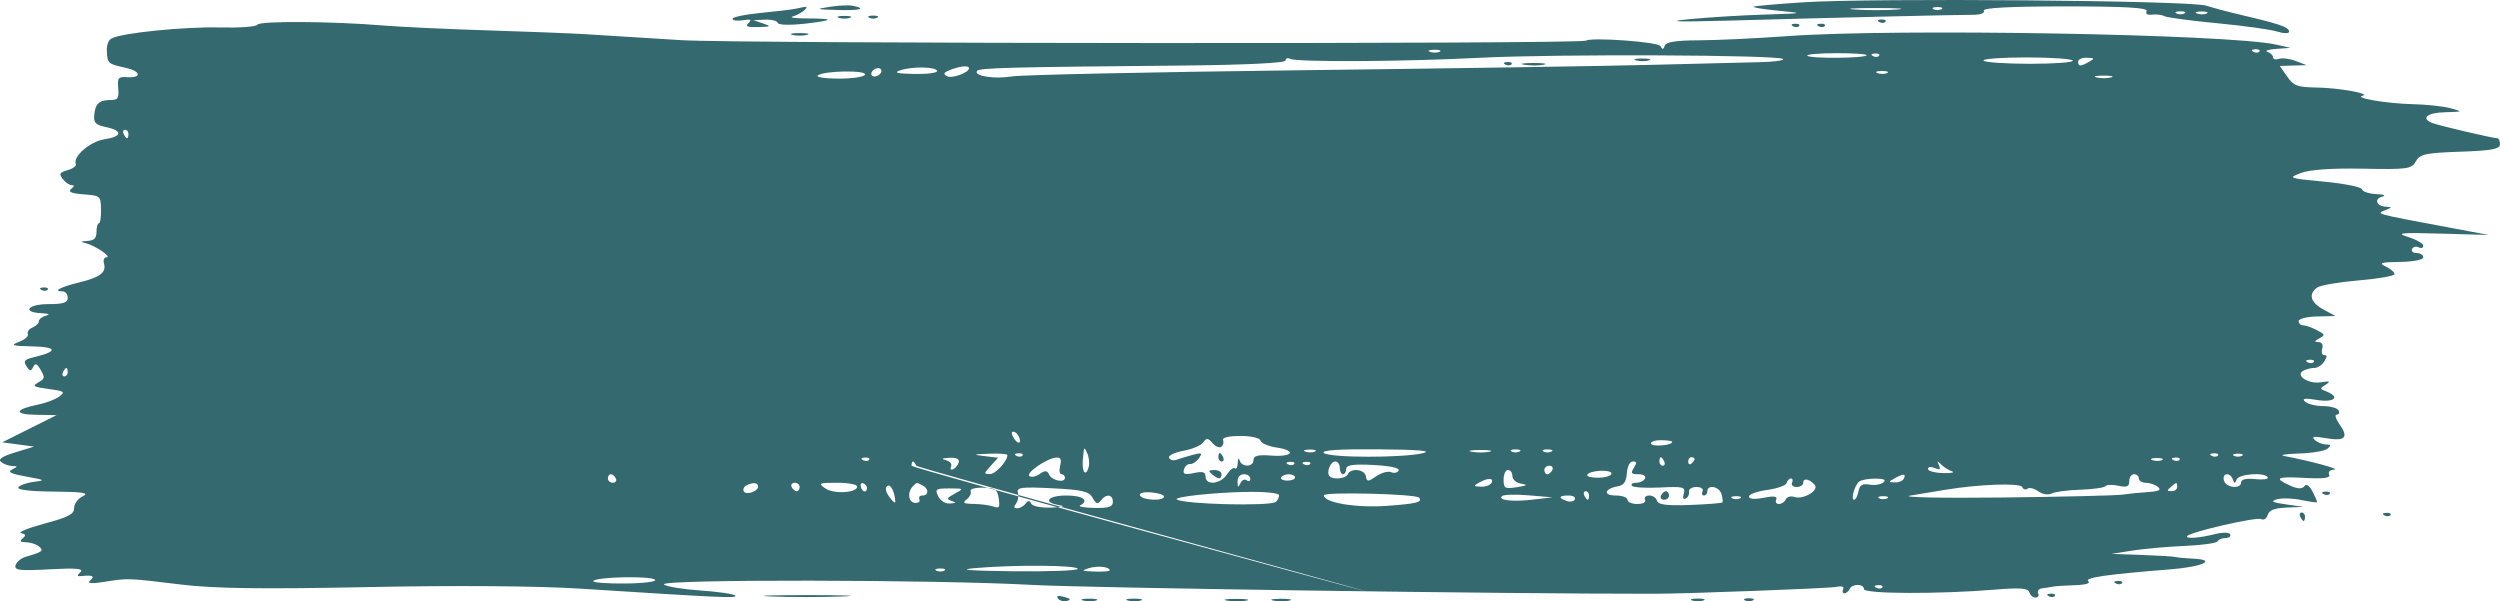 <svg width="370" height="89" viewBox="0 0 370 89" fill="none" xmlns="http://www.w3.org/2000/svg">
<path fill-rule="evenodd" clip-rule="evenodd" d="M266.88 0.341C263.107 0.587 259.808 0.876 259.548 0.984C259.288 1.092 260.884 1.358 263.095 1.575C267.105 1.969 267.099 1.97 260.967 2.164C257.585 2.271 252.582 2.582 249.851 2.854C246.414 3.196 248.163 3.258 255.527 3.056C272.356 2.593 289.638 2.184 291.86 2.194C293.1 2.201 293.784 1.958 293.606 1.575C293.414 1.162 297.552 0.946 305.668 0.946C314.438 0.946 317.93 1.144 317.705 1.629C317.505 2.06 317.801 2.259 318.505 2.166C319.12 2.084 319.942 2.185 320.332 2.391C320.722 2.596 324.234 3.067 328.137 3.437C332.039 3.807 336.031 4.36 337.006 4.665C337.982 4.97 338.78 4.985 338.78 4.698C338.78 3.983 337.527 3.567 330.266 1.868C329.355 1.656 327.652 1.189 326.481 0.831C323.959 0.061 277.123 -0.324 266.88 0.341ZM122.842 1.004C120.619 1.355 120.683 1.383 123.907 1.476C127.302 1.574 128.328 1.308 126.272 0.862C125.686 0.735 124.143 0.799 122.842 1.004ZM117.639 1.314C117.119 1.421 114.831 1.692 112.554 1.914C110.278 2.136 108.415 2.526 108.415 2.782C108.415 3.037 109.106 3.133 109.952 2.995C111.131 2.803 111.324 2.899 110.78 3.409C110.241 3.914 110.581 4.058 112.199 4.009C114.14 3.949 114.203 3.902 112.909 3.463L111.49 2.983L113.224 2.908C114.178 2.867 115.029 3.086 115.116 3.395C115.206 3.715 117.007 3.754 119.295 3.486C123.631 2.978 123.556 2.736 119.058 2.723C117.497 2.718 116.752 2.575 117.402 2.406C118.52 2.115 120.032 0.841 119.034 1.031C118.787 1.078 118.159 1.206 117.639 1.314ZM280.736 1.411C279.12 1.534 276.353 1.534 274.586 1.413C272.819 1.292 274.141 1.191 277.523 1.19C280.905 1.189 282.35 1.289 280.736 1.411ZM287.338 1.362C287.013 1.537 286.481 1.537 286.156 1.362C285.831 1.188 286.096 1.045 286.747 1.045C287.397 1.045 287.664 1.188 287.338 1.362ZM323.288 1.992C322.963 2.167 322.431 2.167 322.106 1.992C321.781 1.817 322.047 1.675 322.697 1.675C323.347 1.675 323.614 1.817 323.288 1.992ZM326.609 1.988C326.288 2.16 325.65 2.171 325.189 2.011C324.729 1.851 324.991 1.71 325.772 1.698C326.552 1.685 326.929 1.816 326.609 1.988ZM124.143 2.638C124.598 2.797 125.344 2.797 125.799 2.638C126.254 2.48 125.881 2.351 124.971 2.351C124.06 2.351 123.688 2.48 124.143 2.638ZM128.637 2.621C128.962 2.796 129.494 2.796 129.819 2.621C130.145 2.447 129.879 2.304 129.228 2.304C128.578 2.304 128.312 2.447 128.637 2.621ZM38.078 3.661C37.942 3.954 35.459 4.136 32.56 4.065C27.301 3.937 18.088 4.864 16.538 5.677C16.019 5.949 15.755 6.687 15.818 7.692C15.924 9.403 15.998 9.464 18.657 10.052C20.834 10.534 21.01 11.552 18.894 11.424C17.485 11.339 17.368 11.476 17.493 13.063C17.612 14.579 17.465 14.795 16.31 14.803C14.656 14.816 14.073 15.375 13.943 17.077C13.858 18.185 14.165 18.485 15.717 18.815C18.228 19.35 18.092 20.22 15.435 20.619C13.336 20.933 10.727 23.201 11.226 24.276C11.35 24.544 10.813 24.95 10.032 25.178C8.804 25.537 8.703 25.714 9.284 26.488C9.654 26.98 10.239 27.387 10.582 27.392C11.054 27.4 11.037 27.545 10.515 27.985C10.03 28.393 10.583 28.625 12.364 28.762C14.875 28.954 14.905 28.98 14.948 31.002C14.972 32.128 14.832 33.048 14.637 33.048C14.442 33.048 14.282 33.615 14.282 34.307C14.282 35.24 13.945 35.588 12.981 35.651C11.847 35.726 11.819 35.772 12.757 36.012C14.128 36.362 16.623 38.075 15.769 38.08C15.408 38.082 15.24 38.477 15.386 38.982C15.771 40.317 14.835 41.037 11.722 41.8C8.936 42.482 7.736 43.119 9.236 43.119C9.67 43.119 10.025 43.544 10.025 44.064C10.025 44.798 9.394 45.008 7.187 45.008C4.126 45.008 3.174 46.21 6.122 46.352C7.22 46.405 7.491 46.542 6.832 46.711C6.246 46.861 5.767 47.228 5.767 47.527C5.767 47.826 5.338 48.251 4.814 48.473C4.29 48.694 3.979 49.128 4.122 49.435C4.265 49.744 3.683 50.264 2.828 50.592C1.485 51.108 1.756 51.199 4.821 51.265C8.464 51.343 8.6 52.005 5.142 52.833C3.609 53.199 3.422 53.408 3.917 54.202C4.387 54.956 4.581 54.979 4.907 54.322C5.222 53.687 5.47 53.781 6.023 54.746C6.674 55.882 6.644 56.037 5.659 56.604C4.74 57.133 4.96 57.271 7.187 57.567C9.521 57.877 9.685 57.99 8.783 58.678C8.231 59.1 6.847 59.634 5.708 59.864C2.17 60.581 1.966 61.331 5.294 61.388L8.369 61.441L4.348 63.453L0.328 65.465L2.693 65.78L5.058 66.095L2.271 66.946C0.323 67.542 -0.318 67.966 0.142 68.353C0.505 68.659 1.226 68.932 1.747 68.962C2.686 69.015 2.686 69.019 1.755 69.503C1.075 69.856 1.66 70.14 3.884 70.534C6.662 71.026 6.772 71.099 5.058 71.303C4.017 71.427 2.964 71.794 2.716 72.117C2.438 72.481 4.415 72.723 7.92 72.754C12.285 72.792 13.276 72.948 12.272 73.436C11.518 73.802 10.971 74.539 10.971 75.189C10.971 76.097 10.144 76.533 6.601 77.49C4.198 78.139 2.633 78.773 3.123 78.898C3.835 79.081 3.881 79.237 3.353 79.682C2.867 80.091 3.005 80.243 3.875 80.258C4.526 80.268 5.371 80.541 5.754 80.863C6.528 81.514 6.327 81.673 3.809 82.403C3.122 82.602 2.445 83.166 2.303 83.657C2.088 84.403 2.905 84.501 7.337 84.258C11.246 84.044 12.441 84.149 11.917 84.659C11.319 85.241 11.356 85.334 12.153 85.249C13.734 85.081 14.081 85.282 13.336 85.936C12.854 86.361 13.534 86.416 15.465 86.11C18.998 85.549 18.817 85.543 26.817 86.515C31.72 87.111 38.907 87.207 54.489 86.889C67.424 86.625 79.551 86.716 85.946 87.124C107.022 88.47 109.118 88.564 108.817 88.15C108.648 87.918 106.307 87.574 103.614 87.387C100.921 87.2 98.515 86.793 98.268 86.485C97.653 85.715 138.384 85.775 152.749 86.565C160.99 87.018 223.23 87.905 244.884 87.878C249.715 87.871 270.785 87.076 271.752 86.863C272.55 86.687 272.962 86.817 272.788 87.191C272.63 87.532 272.713 87.811 272.973 87.811C273.233 87.811 273.578 87.528 273.739 87.182C274.122 86.356 275.867 86.366 275.867 87.193C275.867 87.905 287.042 87.947 295.202 87.267C298.938 86.955 300.164 87.046 300.337 87.649C300.463 88.084 300.875 88.441 301.253 88.441C301.631 88.441 301.808 88.157 301.647 87.811C301.486 87.465 301.74 87.133 302.211 87.074C302.681 87.015 303.386 86.903 303.776 86.826C304.166 86.749 305.656 86.652 307.087 86.609C308.672 86.563 309.447 86.328 309.068 86.01C308.455 85.492 311.81 85.009 321.278 84.257C326.038 83.878 328.192 82.845 324.566 82.68C323.408 82.627 322.248 82.518 321.988 82.437C321.727 82.357 319.492 82.22 317.021 82.133L312.527 81.974L315.602 81.484C317.293 81.214 320.769 80.905 323.327 80.798C325.884 80.689 328.079 80.382 328.203 80.115C328.328 79.847 328.855 79.628 329.375 79.628C329.896 79.628 330.207 79.382 330.067 79.081C329.926 78.776 328.915 78.764 327.793 79.053C325.528 79.636 323.369 79.783 323.709 79.331C324.164 78.724 333.965 76.477 334.643 76.823C335.039 77.025 335.47 76.754 335.63 76.202C335.83 75.506 336.637 75.192 338.411 75.119L340.909 75.017L338.307 74.645C336.26 74.353 335.977 74.193 336.979 73.898C337.679 73.691 339.276 73.733 340.526 73.989C341.777 74.246 342.849 74.399 342.908 74.329C342.967 74.259 342.676 73.558 342.262 72.77C341.763 71.822 341.35 71.55 341.039 71.964C340.727 72.379 340.067 72.368 339.083 71.932C336.44 70.76 336.857 70.496 340.991 70.726C343.876 70.886 344.954 70.75 344.725 70.254C344.525 69.825 344.821 69.535 345.493 69.5C346.465 69.45 341.817 68.193 338.071 67.493C337.29 67.347 338.248 67.18 340.199 67.124C342.15 67.067 344.066 66.745 344.456 66.409C345.045 65.903 345.005 65.796 344.22 65.78C343.7 65.769 342.955 65.462 342.564 65.096C342.045 64.61 342.458 64.538 344.1 64.829C347.036 65.349 347.656 64.8 346.302 62.881C345.702 62.032 345.492 61.374 345.821 61.374C346.142 61.374 346.273 61.09 346.112 60.744C345.951 60.398 344.928 60.111 343.837 60.105C342.747 60.1 341.535 59.8 341.145 59.439C340.635 58.967 341.132 58.898 342.919 59.193C345.446 59.611 346.402 58.772 344.338 57.948C343.3 57.534 343.297 57.509 344.22 56.919C344.97 56.441 344.82 56.37 343.498 56.579C341.594 56.88 339.594 55.523 340.933 54.839C341.353 54.625 342.078 54.45 342.545 54.45C343.012 54.45 343.659 54.025 343.983 53.505C344.446 52.764 344.447 52.561 343.991 52.561C343.668 52.561 343.53 52.141 343.682 51.617C343.856 51.01 343.663 50.657 343.141 50.629C342.466 50.592 342.489 50.497 343.274 50.069C344.153 49.589 344.126 49.503 342.888 48.854C342.156 48.47 341.251 48.155 340.878 48.155C340.505 48.155 340.199 47.872 340.199 47.526C340.199 47.179 341.423 46.868 342.919 46.835L345.639 46.774L343.865 45.805C341.942 44.755 341.593 43.519 342.948 42.554C343.42 42.218 346.187 41.743 349.098 41.497C352.008 41.252 354.39 40.833 354.39 40.565C354.39 40.296 353.804 39.793 353.089 39.445C352 38.916 352.348 38.804 355.218 38.763C357.164 38.735 358.647 38.441 358.647 38.084C358.647 37.738 358.209 37.454 357.673 37.454C357.138 37.454 356.825 37.184 356.979 36.852C357.133 36.521 357.571 36.41 357.953 36.605C358.335 36.8 358.647 36.693 358.647 36.368C358.647 36.043 357.636 35.461 356.4 35.076C354.493 34.48 355.225 34.405 361.249 34.575L368.344 34.775L362.195 33.625C351.435 31.611 351.627 31.663 352.971 31.128C354.065 30.691 354.076 30.651 353.117 30.593C351.675 30.506 351.309 29.42 352.609 29.087C353.205 28.935 352.806 28.775 351.709 28.727C350.626 28.68 349.668 28.362 349.581 28.021C349.494 27.68 346.975 27.169 343.983 26.886C338.655 26.383 338.585 26.356 340.54 25.599C341.814 25.106 345.132 24.877 349.704 24.966C356.321 25.095 356.924 25.011 357.543 23.884C358.132 22.809 358.924 22.637 364.107 22.453C368.806 22.287 370 22.063 370 21.352C370 20.86 369.815 20.459 369.589 20.459C368.924 20.459 360.852 18.562 359.948 18.194C358.239 17.497 359.215 16.68 361.84 16.61C364.531 16.538 364.54 16.532 362.668 16.017C361.627 15.73 359.073 15.459 356.992 15.413C353.285 15.331 348.258 14.476 349.66 14.164C350.995 13.868 346.116 12.998 342.855 12.952C340.013 12.911 339.458 12.705 338.502 11.332L337.406 9.758L339.394 9.701L341.382 9.645L339.764 9.026C338.875 8.686 337.757 8.544 337.281 8.709C336.805 8.875 336.415 8.775 336.415 8.487C336.415 8.198 336.042 7.833 335.587 7.674C335.132 7.516 335.717 7.318 336.888 7.235L339.017 7.083L336.888 6.606C329.931 5.047 280.453 4.187 264.514 5.347C259.962 5.679 254.072 5.957 251.427 5.966C248.033 5.977 246.547 6.213 246.378 6.768C246.197 7.36 246.041 7.374 245.744 6.82C245.41 6.199 235.587 5.485 234.714 6.017C233.86 6.538 109.253 6.469 100.846 5.944C95.253 5.594 88.867 5.197 86.656 5.062C84.444 4.928 77.862 4.67 72.029 4.49C66.196 4.31 59.278 3.985 56.656 3.769C49.074 3.142 38.348 3.079 38.078 3.661ZM278.144 3.264C278.485 3.446 278.893 3.423 279.05 3.214C279.207 3.005 278.928 2.857 278.43 2.884C277.878 2.914 277.766 3.063 278.144 3.264ZM265.372 3.893C265.713 4.075 266.121 4.053 266.278 3.844C266.435 3.635 266.156 3.486 265.658 3.513C265.107 3.543 264.995 3.693 265.372 3.893ZM269.156 3.893C269.497 4.075 269.906 4.053 270.063 3.844C270.22 3.635 269.941 3.486 269.442 3.513C268.891 3.543 268.779 3.693 269.156 3.893ZM117.284 5.167C117.87 5.317 118.827 5.317 119.413 5.167C119.998 5.016 119.519 4.894 118.348 4.894C117.178 4.894 116.699 5.016 117.284 5.167ZM213.082 7.653C212.761 7.826 212.123 7.836 211.662 7.676C211.202 7.517 211.464 7.376 212.245 7.363C213.025 7.35 213.402 7.481 213.082 7.653ZM334.395 7.62C334.238 7.829 333.829 7.852 333.488 7.67C333.111 7.469 333.223 7.32 333.774 7.29C334.273 7.263 334.552 7.411 334.395 7.62ZM263.906 8.738C264.067 8.953 262.514 9.161 260.454 9.2C258.394 9.239 251.281 9.416 244.647 9.591C238.013 9.768 214.53 10.13 192.463 10.397C170.396 10.665 151.18 11.075 149.762 11.312C147.155 11.745 144.036 11.245 144.608 10.485C144.937 10.048 149.415 9.931 174.521 9.706C184.103 9.62 190.249 9.33 190.249 8.964C190.249 8.634 190.548 8.517 190.914 8.704C191.926 9.221 207.679 9.133 219.104 8.548C230.274 7.975 263.438 8.116 263.906 8.738ZM276.261 8.185C275.921 8.638 267.813 8.692 267.477 8.244C267.321 8.038 269.288 7.87 271.846 7.87C274.405 7.87 276.391 8.011 276.261 8.185ZM278.104 8.25C277.947 8.459 277.539 8.482 277.198 8.3C276.82 8.099 276.932 7.95 277.484 7.919C277.982 7.892 278.261 8.041 278.104 8.25ZM242.17 8.944C242.758 9.095 243.609 9.089 244.062 8.932C244.514 8.774 244.032 8.651 242.992 8.658C241.951 8.665 241.581 8.794 242.17 8.944ZM306.777 8.971C306.897 9.231 304.054 9.443 300.459 9.443C296.864 9.443 293.762 9.231 293.567 8.971C293.372 8.712 296.215 8.499 299.885 8.499C303.555 8.499 306.657 8.712 306.777 8.971ZM309.216 9.129C307.924 9.868 307.56 9.868 307.56 9.129C307.56 8.782 308.145 8.519 308.861 8.543C310.014 8.583 310.054 8.649 309.216 9.129ZM222.799 9.559C223.141 9.74 223.549 9.718 223.706 9.509C223.863 9.3 223.584 9.151 223.085 9.178C222.534 9.209 222.422 9.358 222.799 9.559ZM225.616 9.585C226.466 9.725 227.744 9.722 228.455 9.579C229.165 9.435 228.47 9.32 226.909 9.324C225.348 9.327 224.766 9.445 225.616 9.585ZM130.129 11.054C129.789 11.334 129.317 11.405 129.082 11.211C128.847 11.018 128.933 10.63 129.273 10.35C129.614 10.07 130.085 10 130.32 10.193C130.555 10.386 130.469 10.774 130.129 11.054ZM138.689 10.524C138.689 10.795 137.146 10.984 135.259 10.943C132.714 10.887 132.195 10.747 133.249 10.398C135.065 9.796 138.689 9.881 138.689 10.524ZM143.419 10.088C143.419 10.761 140.865 11.683 140.145 11.271C139.555 10.933 139.647 10.742 140.581 10.364C142.025 9.777 143.419 9.642 143.419 10.088ZM128.029 11.053C127.877 11.379 126.116 11.642 124.115 11.637C122.114 11.631 120.726 11.419 121.03 11.165C121.872 10.46 128.352 10.357 128.029 11.053ZM279.306 10.8C278.985 10.973 278.347 10.984 277.887 10.824C277.426 10.664 277.688 10.523 278.469 10.51C279.249 10.498 279.626 10.628 279.306 10.8ZM312.409 11.461C311.824 11.611 310.865 11.611 310.28 11.461C309.695 11.311 310.174 11.188 311.344 11.188C312.515 11.188 312.994 11.311 312.409 11.461ZM19.012 19.829C19.012 20.176 18.919 20.459 18.804 20.459C18.689 20.459 18.464 20.176 18.303 19.829C18.142 19.483 18.236 19.2 18.511 19.2C18.787 19.2 19.012 19.483 19.012 19.829ZM6.152 42.92C6.493 43.102 6.901 43.079 7.058 42.87C7.215 42.661 6.936 42.513 6.438 42.54C5.887 42.57 5.775 42.719 6.152 42.92ZM342.436 53.571C342.279 53.78 341.871 53.803 341.53 53.621C341.152 53.42 341.264 53.271 341.815 53.24C342.314 53.214 342.593 53.362 342.436 53.571ZM10.025 55.079C10.025 55.425 9.799 55.709 9.524 55.709C9.248 55.709 9.154 55.425 9.315 55.079C9.476 54.733 9.701 54.45 9.816 54.45C9.931 54.45 10.025 54.733 10.025 55.079ZM150.77 64.563C151.279 65.659 150.7 65.891 150.051 64.851C149.678 64.253 149.642 63.892 149.956 63.892C150.232 63.892 150.599 64.194 150.77 64.563ZM180.766 66.113C181.047 65.882 181.154 65.429 181.004 65.107C180.848 64.77 181.935 64.521 183.559 64.521C185.192 64.521 186.459 64.813 186.559 65.212C186.654 65.592 187.732 66.054 188.954 66.237C191.999 66.694 191.305 67.663 188.104 67.424C186.179 67.279 185.519 67.447 185.519 68.079C185.519 69.148 183.788 69.2 183.467 68.141C183.328 67.684 183.213 67.832 183.191 68.492C183.17 69.119 182.978 69.487 182.765 69.311C182.551 69.136 182.021 69.543 181.587 70.218C180.661 71.659 178.423 71.886 178.423 70.541C178.423 69.852 178.013 69.725 176.704 70.007C175.355 70.298 175.035 70.188 175.217 69.496C175.346 69.01 175.752 68.641 176.121 68.677C176.491 68.712 177.084 68.326 177.439 67.82C178.001 67.02 177.875 66.956 176.48 67.331C175.598 67.568 174.521 67.894 174.087 68.055C173.654 68.217 173.175 68.081 173.023 67.753C172.87 67.425 173.822 66.96 175.138 66.72C176.453 66.479 177.784 65.912 178.094 65.46C178.558 64.787 178.803 64.809 179.458 65.585C179.897 66.107 180.486 66.344 180.766 66.113ZM247.485 65.394C247.485 65.911 244.592 66.171 244.362 65.675C244.228 65.387 244.876 65.15 245.802 65.15C246.728 65.15 247.485 65.26 247.485 65.394ZM161.109 69.184C160.703 70.594 160.107 69.889 160.25 68.167C160.427 66.025 160.439 66.008 160.936 67.142C161.189 67.718 161.266 68.637 161.109 69.184ZM194.633 66.822C194.313 66.995 193.675 67.005 193.214 66.846C192.754 66.686 193.016 66.545 193.797 66.532C194.577 66.52 194.954 66.65 194.633 66.822ZM210.589 67.071C207.556 67.789 196.771 67.766 195.925 67.039C195.455 66.634 198.163 66.452 203.967 66.498C209.952 66.545 212.045 66.726 210.589 67.071ZM220.405 66.86C219.689 67.004 218.519 67.004 217.803 66.86C217.087 66.716 217.673 66.598 219.104 66.598C220.535 66.598 221.12 66.716 220.405 66.86ZM224.898 66.826C224.573 67.001 224.041 67.001 223.716 66.826C223.391 66.652 223.657 66.509 224.307 66.509C224.957 66.509 225.224 66.652 224.898 66.826ZM229.629 66.826C229.304 67.001 228.771 67.001 228.446 66.826C228.121 66.652 228.387 66.509 229.037 66.509C229.688 66.509 229.954 66.652 229.629 66.826ZM149.095 67.347C149.095 68.263 147.332 70.183 146.507 70.165C145.585 70.145 145.589 70.098 146.63 68.944L147.712 67.743L145.684 67.501C143.903 67.288 143.987 67.245 146.375 67.149C147.872 67.089 149.095 67.177 149.095 67.347ZM151.332 67.419C151.175 67.628 150.767 67.651 150.426 67.469C150.049 67.268 150.161 67.119 150.712 67.089C151.21 67.062 151.489 67.21 151.332 67.419ZM180.315 67.668C180.315 68.015 180.541 68.298 180.816 68.298C181.092 68.298 181.186 68.015 181.025 67.668C180.864 67.322 180.639 67.039 180.524 67.039C180.409 67.039 180.315 67.322 180.315 67.668ZM328.245 67.419C328.088 67.628 327.68 67.651 327.339 67.469C326.961 67.268 327.074 67.119 327.625 67.089C328.123 67.062 328.402 67.21 328.245 67.419ZM331.803 67.456C331.478 67.631 330.946 67.631 330.62 67.456C330.295 67.281 330.561 67.138 331.212 67.138C331.862 67.138 332.128 67.281 331.803 67.456ZM128.627 68.049C128.47 68.258 128.062 68.28 127.721 68.098C127.343 67.897 127.455 67.748 128.006 67.718C128.505 67.691 128.784 67.84 128.627 68.049ZM141.892 68.416C141.788 68.827 141.422 69.289 141.077 69.442C140.724 69.598 140.585 69.429 140.759 69.054C140.932 68.68 140.598 68.268 139.997 68.114C139.234 67.919 139.379 67.815 140.502 67.754C141.531 67.698 142.014 67.928 141.892 68.416ZM156.9 68.927C156.728 69.649 156.815 70.186 157.105 70.186C157.383 70.186 157.61 70.422 157.61 70.71C157.61 71.528 155.687 71.137 155.267 70.234C154.977 69.609 154.663 69.59 153.876 70.15C153.317 70.548 152.63 70.685 152.348 70.453C151.781 69.986 154.973 67.801 156.341 67.719C156.991 67.681 157.127 67.975 156.9 68.927ZM246.303 68.298C246.464 68.644 246.37 68.927 246.094 68.927C245.819 68.927 245.593 68.644 245.593 68.298C245.593 67.952 245.687 67.668 245.802 67.668C245.917 67.668 246.142 67.952 246.303 68.298ZM250.797 67.946C250.797 68.099 250.584 68.399 250.324 68.613C250.063 68.827 249.851 68.701 249.851 68.335C249.851 67.969 250.063 67.668 250.324 67.668C250.584 67.668 250.797 67.793 250.797 67.946ZM319.986 68.081C319.666 68.254 319.027 68.264 318.567 68.105C318.107 67.945 318.369 67.804 319.149 67.791C319.93 67.778 320.306 67.909 319.986 68.081ZM322.569 68.049C322.412 68.258 322.004 68.28 321.663 68.098C321.285 67.897 321.397 67.748 321.948 67.718C322.447 67.691 322.726 67.84 322.569 68.049ZM135.614 68.927C135.775 69.273 202.434 87.516 202.158 87.516C201.883 87.516 134.904 69.273 134.904 68.927C134.904 68.581 134.998 68.298 135.113 68.298C135.228 68.298 135.453 68.581 135.614 68.927ZM191.54 68.678C191.383 68.887 190.975 68.91 190.633 68.728C190.256 68.527 190.368 68.378 190.919 68.348C191.418 68.32 191.697 68.469 191.54 68.678ZM193.905 68.678C193.748 68.887 193.34 68.91 192.999 68.728C192.621 68.527 192.733 68.378 193.284 68.348C193.783 68.32 194.062 68.469 193.905 68.678ZM198.29 69.242C198.29 69.761 198.503 70.186 198.763 70.186C199.024 70.186 199.236 69.832 199.236 69.399C199.235 68.815 200.273 68.665 203.262 68.817C205.698 68.94 207.179 69.261 207.008 69.629C206.853 69.963 206.35 70.079 205.891 69.885C205.432 69.691 204.438 69.962 203.684 70.485C202.469 71.329 202.294 71.33 202.158 70.497C201.987 69.446 199.928 69.207 199.473 70.186C199.156 70.869 197.205 71.05 196.746 70.439C196.286 69.827 196.918 68.298 197.631 68.298C197.994 68.298 198.29 68.723 198.29 69.242ZM241.809 69.242C241.311 70.041 241.415 70.186 242.489 70.186C243.214 70.186 243.632 70.456 243.465 70.816C243.304 71.162 242.724 71.445 242.175 71.445C241.627 71.445 241.33 71.648 241.516 71.895C241.703 72.143 243.578 72.258 245.683 72.152C249.104 71.98 249.48 72.071 249.208 73.014C249.008 73.707 249.107 73.969 249.495 73.78C249.821 73.621 250.034 73.172 249.969 72.783C249.904 72.393 250.395 72.075 251.061 72.075C251.747 72.075 252.145 72.347 251.979 72.704C251.818 73.05 251.912 73.334 252.188 73.334C252.463 73.334 252.689 73.05 252.689 72.704C252.689 71.657 254.458 71.999 254.778 73.109C254.942 73.678 255.005 74.238 254.918 74.354C254.831 74.469 252.662 74.641 250.098 74.735C246.695 74.861 245.383 74.695 245.239 74.12C245.13 73.688 244.621 73.334 244.107 73.334C243.593 73.334 243.304 73.617 243.465 73.963C243.635 74.33 243.154 74.592 242.31 74.592C241.514 74.592 240.863 74.309 240.863 73.963C240.863 73.617 240.075 73.334 239.113 73.334C237.199 73.334 237.444 72.327 239.444 71.971C240.333 71.812 240.663 71.331 240.776 70.029C240.868 68.968 241.211 68.298 241.662 68.298C242.263 68.298 242.29 68.472 241.809 69.242ZM288.875 69.749C289.396 69.93 288.81 70.049 287.575 70.014C286.339 69.98 285.328 69.701 285.328 69.397C285.328 69.092 285.78 69.034 286.333 69.267C287.102 69.591 287.247 69.491 286.952 68.837C286.648 68.166 286.711 68.137 287.247 68.702C287.622 69.098 288.355 69.569 288.875 69.749ZM229.747 69.557C229.586 69.903 229.254 70.186 229.009 70.186C228.764 70.186 228.564 69.903 228.564 69.557C228.564 69.21 228.896 68.927 229.302 68.927C229.707 68.927 229.908 69.21 229.747 69.557ZM179.369 70.186C180.286 70.975 180.788 70.975 180.788 70.186C180.788 69.84 180.309 69.561 179.724 69.566C178.864 69.574 178.795 69.693 179.369 70.186ZM223.834 70.459C223.834 70.971 224.398 71.458 225.135 71.583C226.178 71.76 226.05 71.864 224.484 72.106C222.706 72.381 222.533 72.282 222.533 70.983C222.533 70.192 222.823 69.557 223.184 69.557C223.541 69.557 223.834 69.963 223.834 70.459ZM238.498 70.092C238.498 70.408 237.642 70.683 236.596 70.702C235.55 70.721 234.79 70.531 234.907 70.279C235.225 69.595 238.498 69.425 238.498 70.092ZM91.149 70.816C91.31 71.162 91.109 71.445 90.704 71.445C90.299 71.445 89.967 71.162 89.967 70.816C89.967 70.469 90.167 70.186 90.412 70.186C90.657 70.186 90.988 70.469 91.149 70.816ZM185.046 70.853C185.046 71.219 184.809 71.325 184.52 71.087C184.231 70.849 183.808 71.045 183.581 71.522C183.254 72.208 183.166 72.159 183.161 71.288C183.156 70.603 183.511 70.186 184.1 70.186C184.62 70.186 185.046 70.487 185.046 70.853ZM191.668 70.658C191.668 70.918 191.156 71.13 190.53 71.13C189.905 71.13 189.492 70.918 189.613 70.658C189.733 70.399 190.245 70.186 190.75 70.186C191.255 70.186 191.668 70.399 191.668 70.658ZM281.78 70.816C281.619 71.162 281.021 71.425 280.451 71.401C279.452 71.358 279.449 71.338 280.361 70.816C281.663 70.071 282.126 70.071 281.78 70.816ZM316.548 70.816C316.548 71.162 317.027 71.45 317.612 71.455C318.197 71.46 318.996 71.739 319.386 72.075C319.909 72.525 319.537 72.72 317.967 72.817C316.796 72.89 315.093 73.062 314.183 73.199C313.272 73.336 305.183 73.531 296.207 73.632C287.232 73.734 281.165 73.605 282.726 73.347C284.287 73.089 286.629 72.701 287.929 72.486C292.927 71.659 298.989 71.444 299.285 72.082C299.45 72.435 299.802 72.545 300.069 72.325C300.336 72.106 301.052 72.28 301.661 72.713C302.268 73.147 303.153 73.295 303.626 73.043C304.099 72.791 306.015 72.536 307.885 72.476C309.754 72.415 311.422 72.18 311.593 71.954C311.763 71.728 312.628 71.699 313.515 71.891C314.798 72.168 315.129 72.029 315.129 71.213C315.129 70.648 315.448 70.186 315.838 70.186C316.228 70.186 316.548 70.469 316.548 70.816ZM330.463 70.973C330.683 71.603 330.794 71.603 331.014 70.973C331.311 70.127 335.26 69.858 335.633 70.658C335.753 70.918 334.914 71.031 333.768 70.909C332.467 70.772 331.685 70.949 331.685 71.382C331.685 72.431 329.46 72.211 329.148 71.13C328.817 69.982 330.063 69.833 330.463 70.973ZM220.759 71.445C220.598 71.791 219.894 72.055 219.194 72.031C218.057 71.991 218.022 71.928 218.867 71.445C220.181 70.694 221.108 70.694 220.759 71.445ZM265.224 71.445C265.063 71.791 265.37 72.075 265.906 72.075C266.441 72.075 266.88 71.791 266.88 71.445C266.88 70.702 267.796 70.87 268.575 71.756C269.29 72.569 266.861 74.003 265.545 73.546C265.037 73.369 264.478 73.532 264.303 73.908C264.128 74.285 263.666 74.592 263.276 74.592C262.886 74.592 262.708 74.287 262.882 73.915C263.1 73.445 262.527 73.37 261.017 73.671C259.695 73.935 258.838 73.865 258.838 73.493C258.838 73.156 260.059 72.712 261.55 72.508C263.042 72.303 264.337 71.838 264.428 71.475C264.519 71.113 264.801 70.816 265.055 70.816C265.309 70.816 265.385 71.099 265.224 71.445ZM278.748 71.396C278.382 71.705 277.456 71.852 276.69 71.723C275.617 71.543 275.241 71.773 275.054 72.726C274.92 73.406 274.629 73.963 274.408 73.963C273.897 73.963 274.447 71.913 275.123 71.297C275.402 71.043 276.482 70.835 277.523 70.835C278.814 70.835 279.203 71.013 278.748 71.396ZM112.199 72.001C112.199 72.751 110.37 73.349 110.068 72.699C109.936 72.415 110.095 72.039 110.422 71.863C111.391 71.343 112.199 71.406 112.199 72.001ZM118.348 72.075C118.348 72.421 118.148 72.704 117.903 72.704C117.658 72.704 117.327 72.421 117.166 72.075C117.005 71.728 117.206 71.445 117.611 71.445C118.016 71.445 118.348 71.728 118.348 72.075ZM126.863 72.006C126.863 72.958 123.409 73.16 122.145 72.283C121.039 71.514 121.169 71.453 123.907 71.449C125.533 71.447 126.863 71.698 126.863 72.006ZM128.318 72.248C128.259 73.001 127.61 72.855 127.407 72.043C127.303 71.628 127.473 71.401 127.785 71.54C128.098 71.678 128.337 71.996 128.318 72.248ZM132.506 74.231C132.524 74.551 132.145 74.268 131.662 73.601C131.068 72.78 130.953 72.245 131.308 71.941C131.781 71.533 132.422 72.757 132.506 74.231ZM136.521 71.827C137.484 72.319 137.491 73.334 136.532 73.334C136.127 73.334 135.918 73.6 136.07 73.925C136.22 74.25 135.915 74.474 135.39 74.421C134.409 74.322 134.256 72.791 135.141 71.927C135.72 71.36 135.621 71.367 136.521 71.827ZM322.224 72.075C322.224 72.421 321.851 72.7 321.396 72.695C320.689 72.686 320.672 72.596 321.278 72.075C322.171 71.307 322.224 71.307 322.224 72.075ZM141.309 73.055C140.099 73.716 140.034 73.862 140.836 74.133C141.586 74.387 141.536 74.46 140.577 74.519C139.892 74.562 139.16 74.104 138.848 73.439C138.351 72.381 138.491 72.285 140.508 72.287C142.689 72.29 142.696 72.297 141.309 73.055ZM147.811 73.78C148.002 75.107 147.89 75.277 147.027 74.969C146.473 74.771 145.169 74.597 144.129 74.582C142.597 74.56 142.396 74.43 143.074 73.905C143.535 73.548 143.793 73.001 143.648 72.688C143.503 72.376 144.33 72.145 145.486 72.176C147.329 72.225 147.616 72.423 147.811 73.78ZM161.711 73.688C162.202 74.582 162.47 74.671 162.91 74.086C163.697 73.038 164.705 73.145 164.705 74.278C164.705 75.013 164.105 75.211 161.985 75.172C160.489 75.145 159.532 74.98 159.857 74.805C161.247 74.058 160.257 73.334 157.846 73.334C155.032 73.334 154.275 74.353 156.782 74.767C157.738 74.924 157.301 75.058 155.627 75.121C154.117 75.178 152.796 74.922 152.618 74.538C152.389 74.045 152.156 74.045 151.785 74.538C151.503 74.914 150.952 75.222 150.562 75.222C150.037 75.222 149.991 75.037 150.383 74.516C150.675 74.127 150.796 73.401 150.652 72.901C150.43 72.133 151.216 72.035 155.734 72.265C160.218 72.493 161.18 72.721 161.711 73.688ZM172.271 73.491C172.275 74.194 169.065 74.062 168.732 73.346C168.559 72.974 169.203 72.786 170.357 72.873C171.409 72.953 172.27 73.231 172.271 73.491ZM189.303 73.296C189.303 73.622 189.09 74.063 188.831 74.276C188.006 74.955 175.228 74.643 174.166 73.919C173.626 73.551 179.485 72.902 184.218 72.807C187.134 72.748 189.303 72.957 189.303 73.296ZM210.047 73.662C210.546 74.325 209.651 74.55 205.239 74.869C200.715 75.197 195.925 74.395 195.925 73.31C195.925 72.756 209.624 73.098 210.047 73.662ZM226.909 73.94C223.857 74.303 221.563 74.036 222.323 73.406C222.58 73.193 224.356 73.15 226.269 73.311L229.747 73.603L226.909 73.94ZM235.187 73.334C235.187 73.68 235.093 73.963 234.978 73.963C234.863 73.963 234.638 73.68 234.477 73.334C234.316 72.987 234.41 72.704 234.686 72.704C234.961 72.704 235.187 72.987 235.187 73.334ZM245.83 73.334C245.669 73.68 245.87 73.963 246.275 73.963C246.68 73.963 247.012 73.68 247.012 73.334C247.012 72.987 246.812 72.704 246.567 72.704C246.322 72.704 245.991 72.987 245.83 73.334ZM343.895 73.134C344.236 73.316 344.644 73.293 344.801 73.084C344.958 72.875 344.679 72.727 344.181 72.754C343.63 72.784 343.517 72.933 343.895 73.134ZM233.085 73.904C232.94 74.217 232.395 74.326 231.875 74.145C230.573 73.692 230.691 73.334 232.14 73.334C232.805 73.334 233.231 73.59 233.085 73.904ZM257.537 73.75C257.212 73.925 256.68 73.925 256.355 73.75C256.03 73.576 256.296 73.433 256.946 73.433C257.596 73.433 257.863 73.576 257.537 73.75ZM279.297 73.75C278.972 73.925 278.44 73.925 278.114 73.75C277.789 73.576 278.055 73.433 278.705 73.433C279.356 73.433 279.622 73.576 279.297 73.75ZM340.436 76.481C340.596 76.827 340.822 77.11 340.937 77.11C341.052 77.11 341.145 76.827 341.145 76.481C341.145 76.135 340.92 75.851 340.644 75.851C340.369 75.851 340.275 76.135 340.436 76.481ZM352.882 76.281C353.224 76.463 353.632 76.441 353.789 76.231C353.946 76.023 353.667 75.874 353.168 75.901C352.617 75.931 352.505 76.081 352.882 76.281ZM159.501 84.192C159.502 84.451 155.191 84.611 149.923 84.547C143.292 84.466 141.582 84.32 144.365 84.075C150.141 83.565 159.5 83.637 159.501 84.192ZM164.232 84.423C164.232 84.555 163.221 84.63 161.985 84.59C160.053 84.525 159.937 84.455 161.158 84.086C162.484 83.685 164.232 83.877 164.232 84.423ZM139.753 84.451C139.428 84.626 138.896 84.626 138.57 84.451C138.245 84.277 138.511 84.134 139.162 84.134C139.812 84.134 140.078 84.277 139.753 84.451ZM96.942 85.793C97.27 86.08 95.329 86.331 92.573 86.358C89.845 86.385 87.698 86.223 87.803 85.997C88.09 85.38 96.262 85.198 96.942 85.793ZM313.148 86.353C313.489 86.534 313.897 86.512 314.054 86.303C314.211 86.094 313.932 85.945 313.434 85.972C312.883 86.003 312.771 86.152 313.148 86.353ZM278.577 86.932C278.42 87.141 278.012 87.164 277.671 86.982C277.293 86.781 277.405 86.632 277.957 86.602C278.455 86.575 278.734 86.723 278.577 86.932ZM114.183 88.281C116.966 88.391 121.649 88.392 124.59 88.281C127.531 88.171 125.255 88.08 119.531 88.079C113.807 88.079 111.401 88.169 114.183 88.281ZM156.578 88.578C156.83 88.913 157.432 89.077 157.915 88.94C158.565 88.757 158.446 88.599 157.456 88.33C156.592 88.096 156.282 88.184 156.578 88.578ZM303.214 88.241C303.555 88.423 303.964 88.4 304.121 88.191C304.278 87.982 303.999 87.834 303.5 87.861C302.949 87.891 302.837 88.04 303.214 88.241ZM160.335 88.886C160.924 89.036 161.775 89.03 162.228 88.873C162.68 88.716 162.198 88.592 161.158 88.599C160.117 88.606 159.747 88.735 160.335 88.886ZM166.958 88.886C167.546 89.036 168.398 89.03 168.85 88.873C169.302 88.716 168.821 88.592 167.78 88.599C166.739 88.606 166.369 88.735 166.958 88.886ZM181.625 88.897C182.475 89.037 183.752 89.034 184.463 88.891C185.174 88.746 184.478 88.632 182.917 88.636C181.356 88.639 180.775 88.757 181.625 88.897ZM188.482 88.892C189.201 89.037 190.265 89.033 190.847 88.884C191.429 88.734 190.84 88.616 189.539 88.621C188.239 88.626 187.763 88.748 188.482 88.892ZM250.442 88.874C250.897 89.033 251.642 89.033 252.097 88.874C252.552 88.716 252.18 88.587 251.27 88.587C250.359 88.587 249.987 88.716 250.442 88.874ZM258.247 88.857C258.572 89.032 259.104 89.032 259.429 88.857C259.755 88.683 259.489 88.54 258.838 88.54C258.188 88.54 257.922 88.683 258.247 88.857Z" fill="#34696F"/>
</svg>

